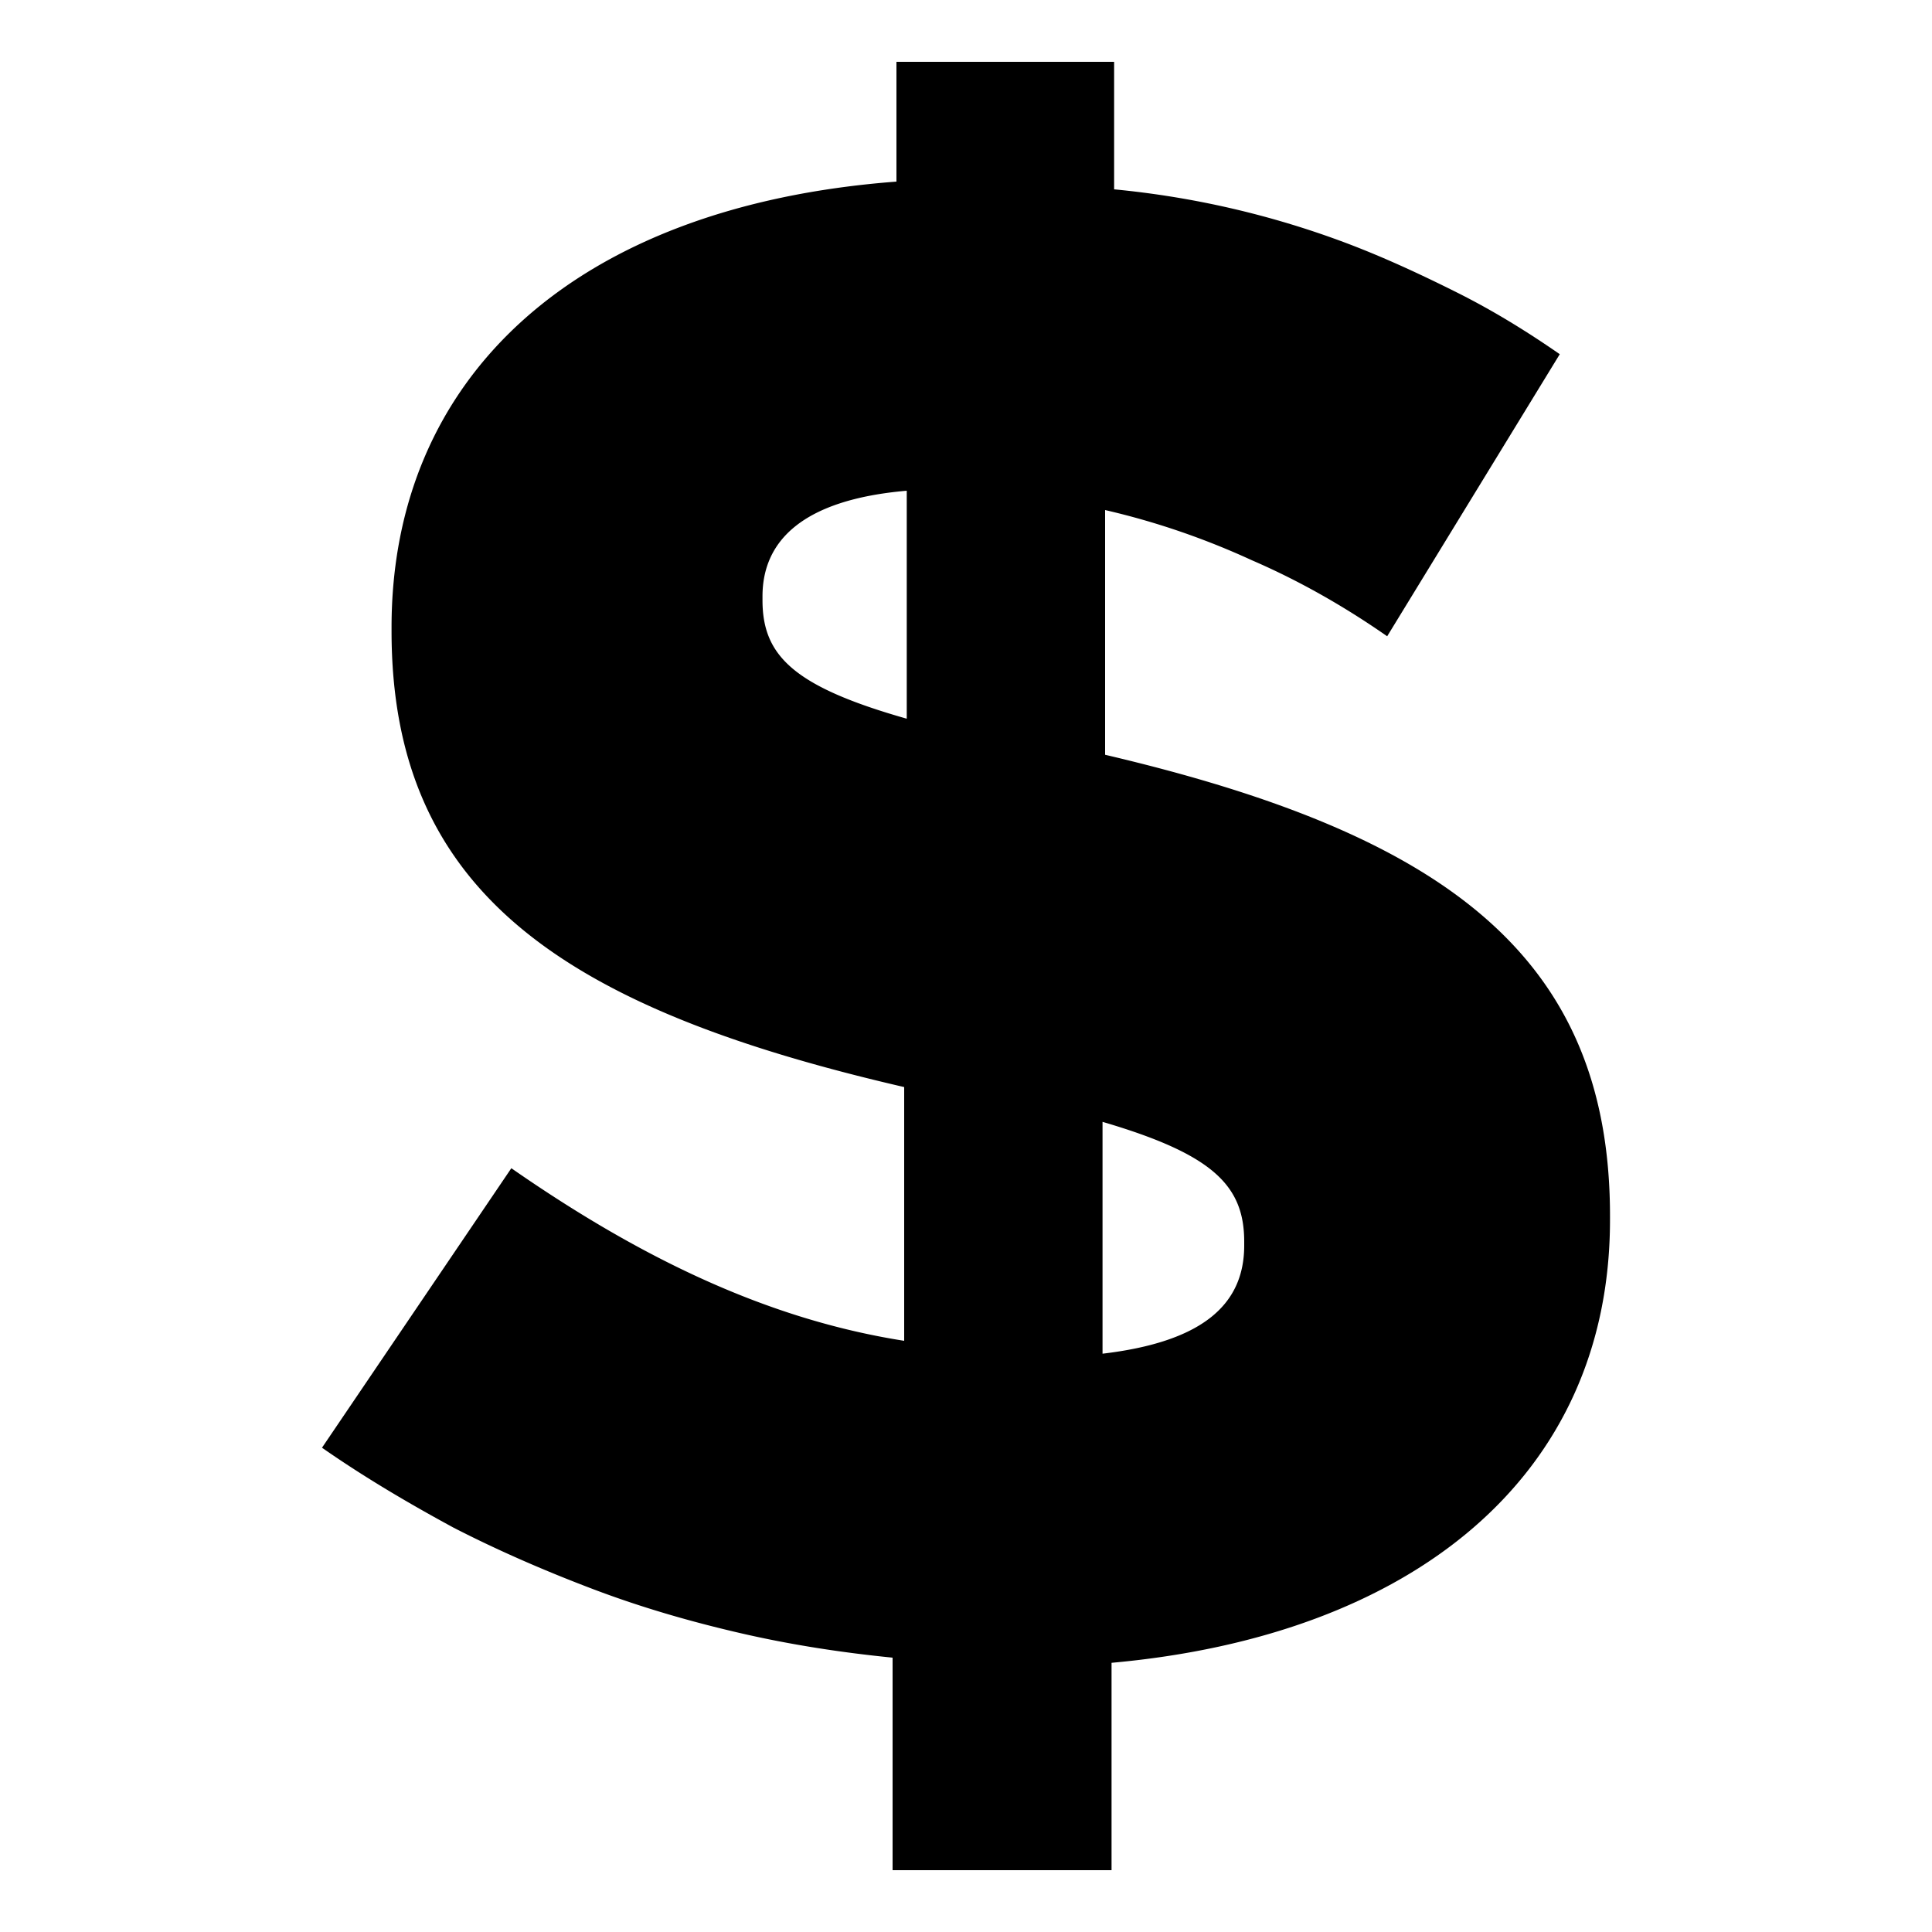 <svg xmlns="http://www.w3.org/2000/svg" xml:space="preserve" style="enable-background:new 0 0 150 150" viewBox="0 0 150 150"><path class="svg__ico" d="M85.8 58.6v-19c3.9.9 7.7 2.2 11.4 3.9 3.7 1.6 7.2 3.6 10.5 5.9l13.4-21.9c-2.6-1.8-5.2-3.4-8-4.8s-5.6-2.7-8.5-3.8a70.094 70.094 0 0 0-18.1-4.2V4.8H69.6v9.3C44.5 16 30.4 29.4 30.4 48.7v.3c0 20.3 13.4 29.3 39.8 35.4v19.7c-10.2-1.6-20-6.1-30.5-13.4L25 112.4c3.3 2.3 6.7 4.3 10.2 6.2 3.5 1.8 7.2 3.4 10.9 4.8s7.5 2.5 11.4 3.4c3.9.9 7.8 1.5 11.8 1.9v16.5h17v-16.1c23.3-2.1 38.7-14.4 38.7-34.4v-.3c0-20.4-13.2-29.7-39.2-35.8zm-15.4-2.8c-8.8-2.5-11.2-4.9-11.2-9.2v-.3c0-4.3 3.1-7.5 11.2-8.2v17.7zm26.2 40.9c0 4.7-3.4 7.5-11 8.4v-18c8.5 2.5 11 4.9 11 9.3v.3z"/></svg>